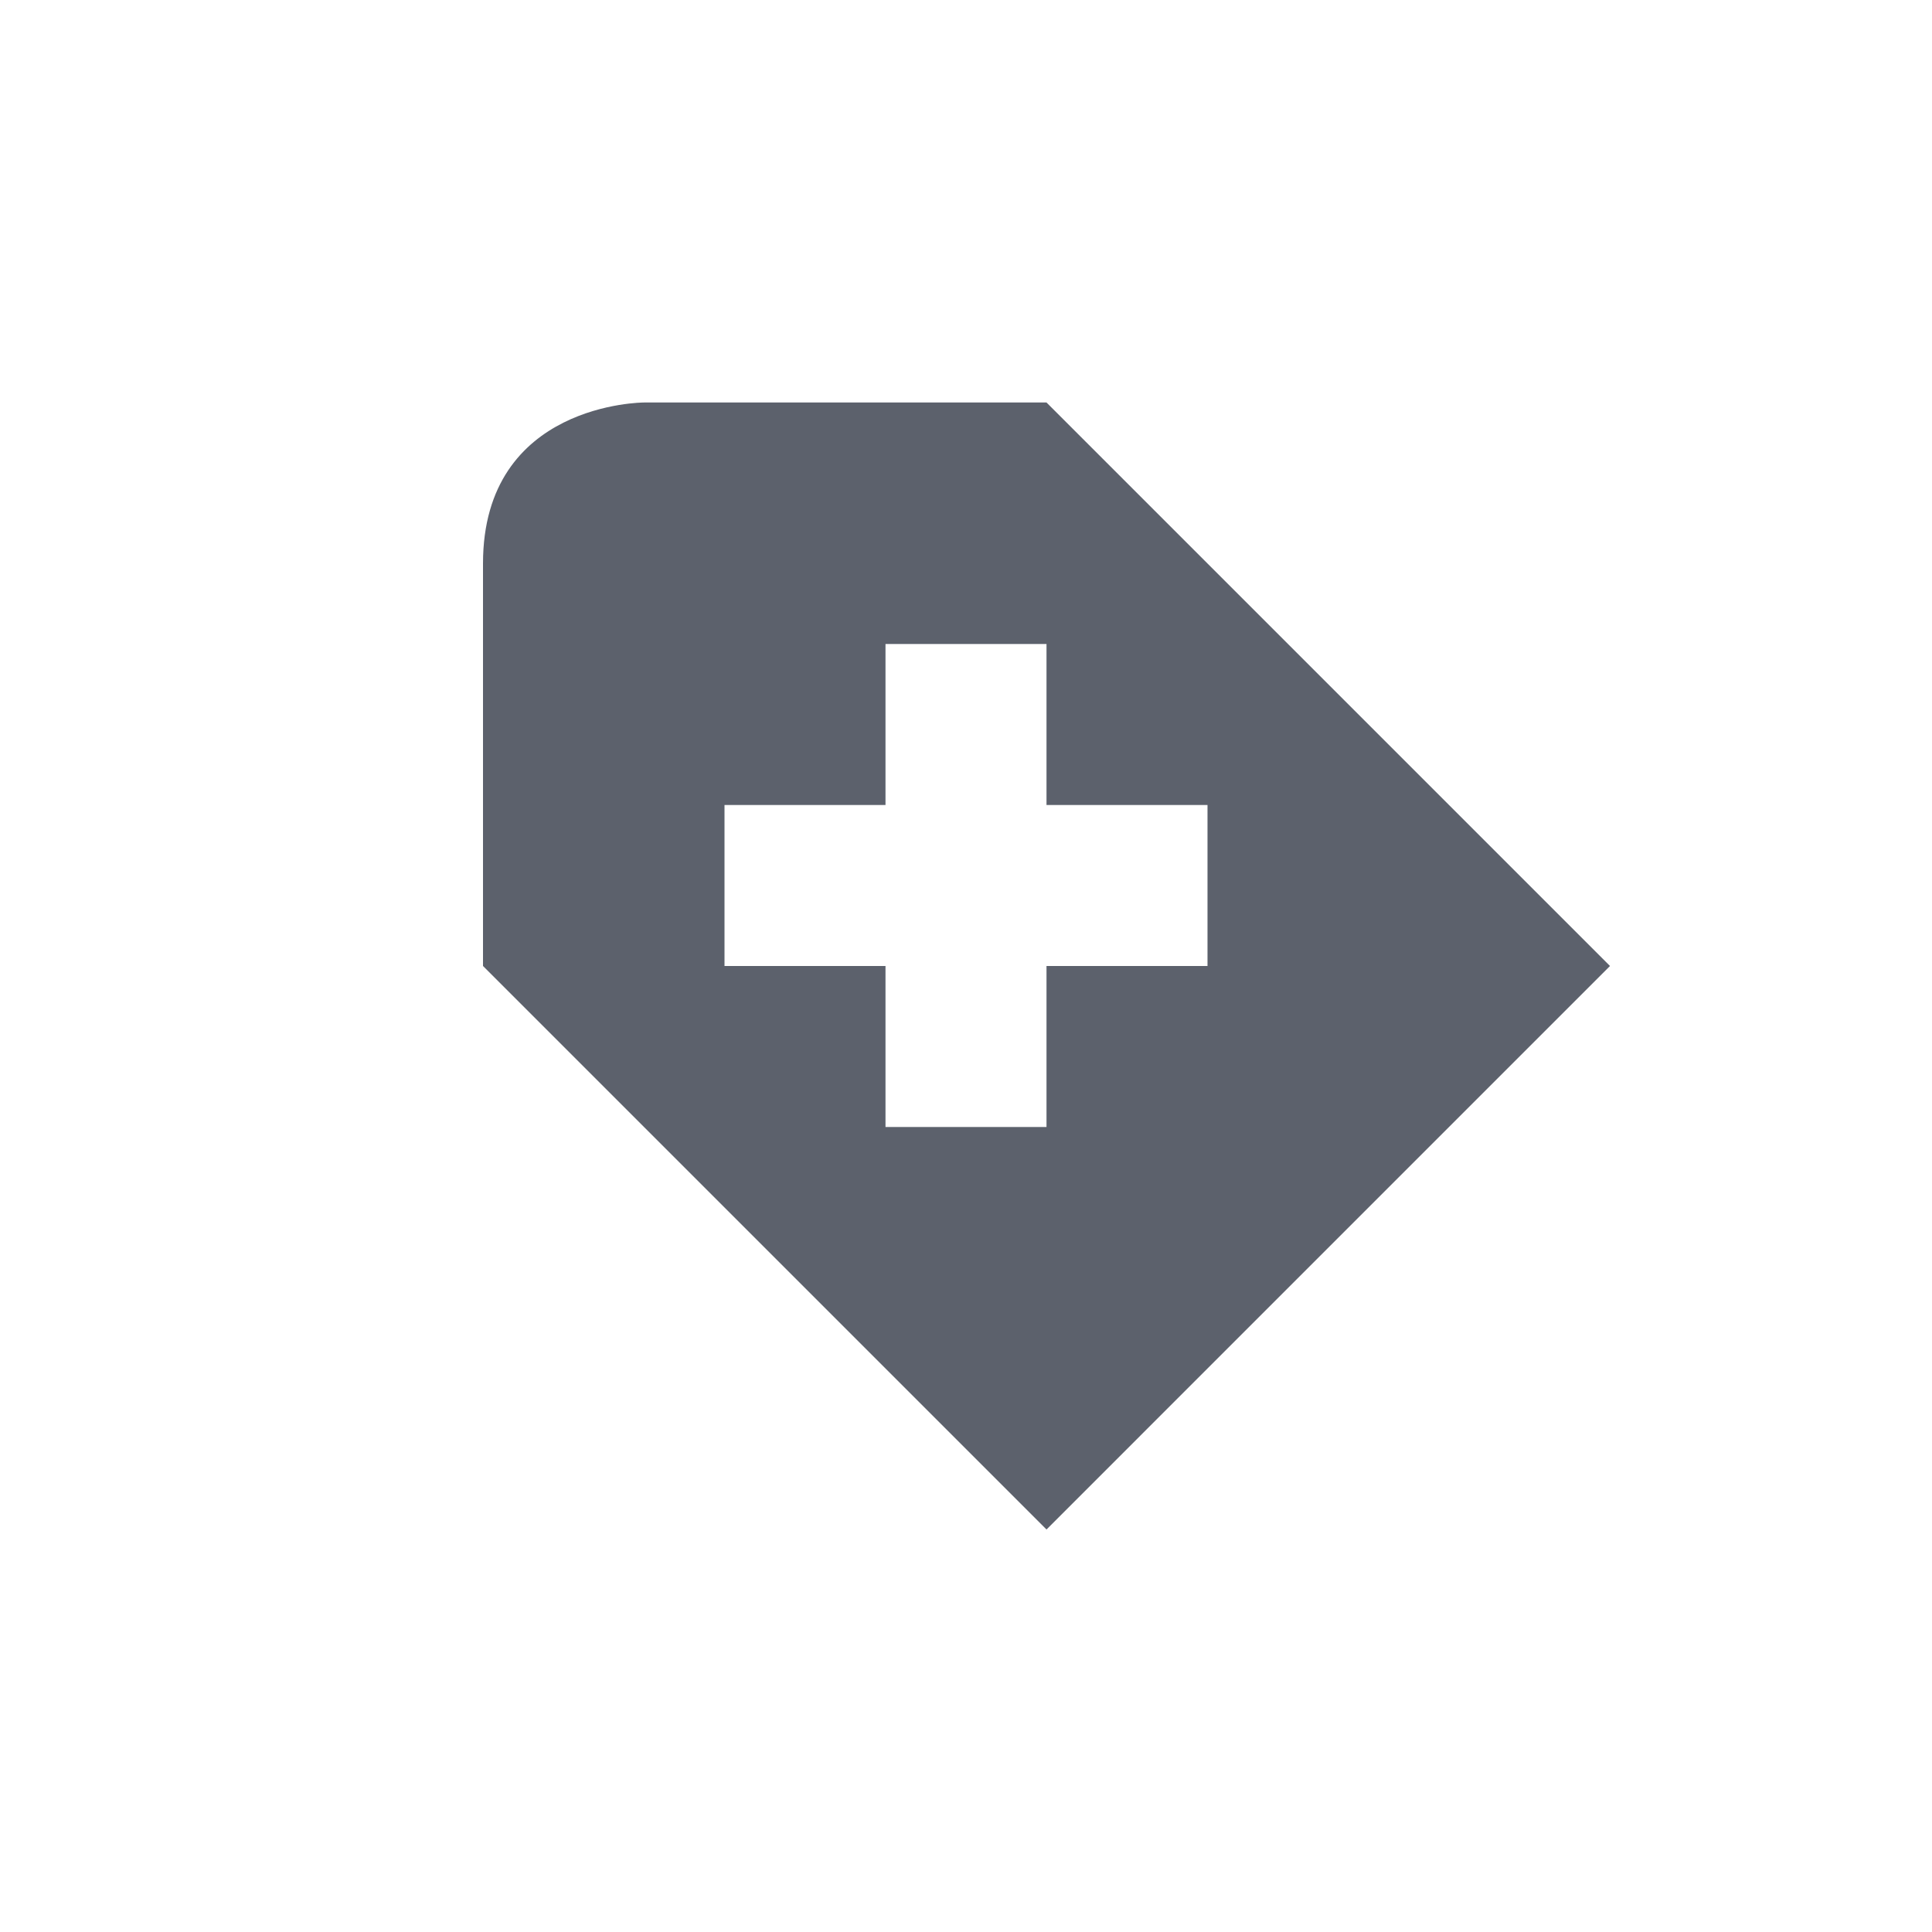 <svg xmlns="http://www.w3.org/2000/svg" width="12pt" height="12pt" version="1.1" viewBox="0 0 12 12">
 <g>
  <path style="fill:rgb(36.078%,38.039%,42.353%)" d="M 4 2.5 C 4 2.5 3 2.5 3 3.5 L 3 6 L 6.5 9.5 L 10 6 L 6.5 2.5 Z M 5.5 4 L 6.5 4 L 6.5 5 L 7.5 5 L 7.5 6 L 6.5 6 L 6.5 7 L 5.5 7 L 5.5 6 L 4.5 6 L 4.5 5 L 5.5 5 Z M 5.5 4"/>
 </g>
</svg>
